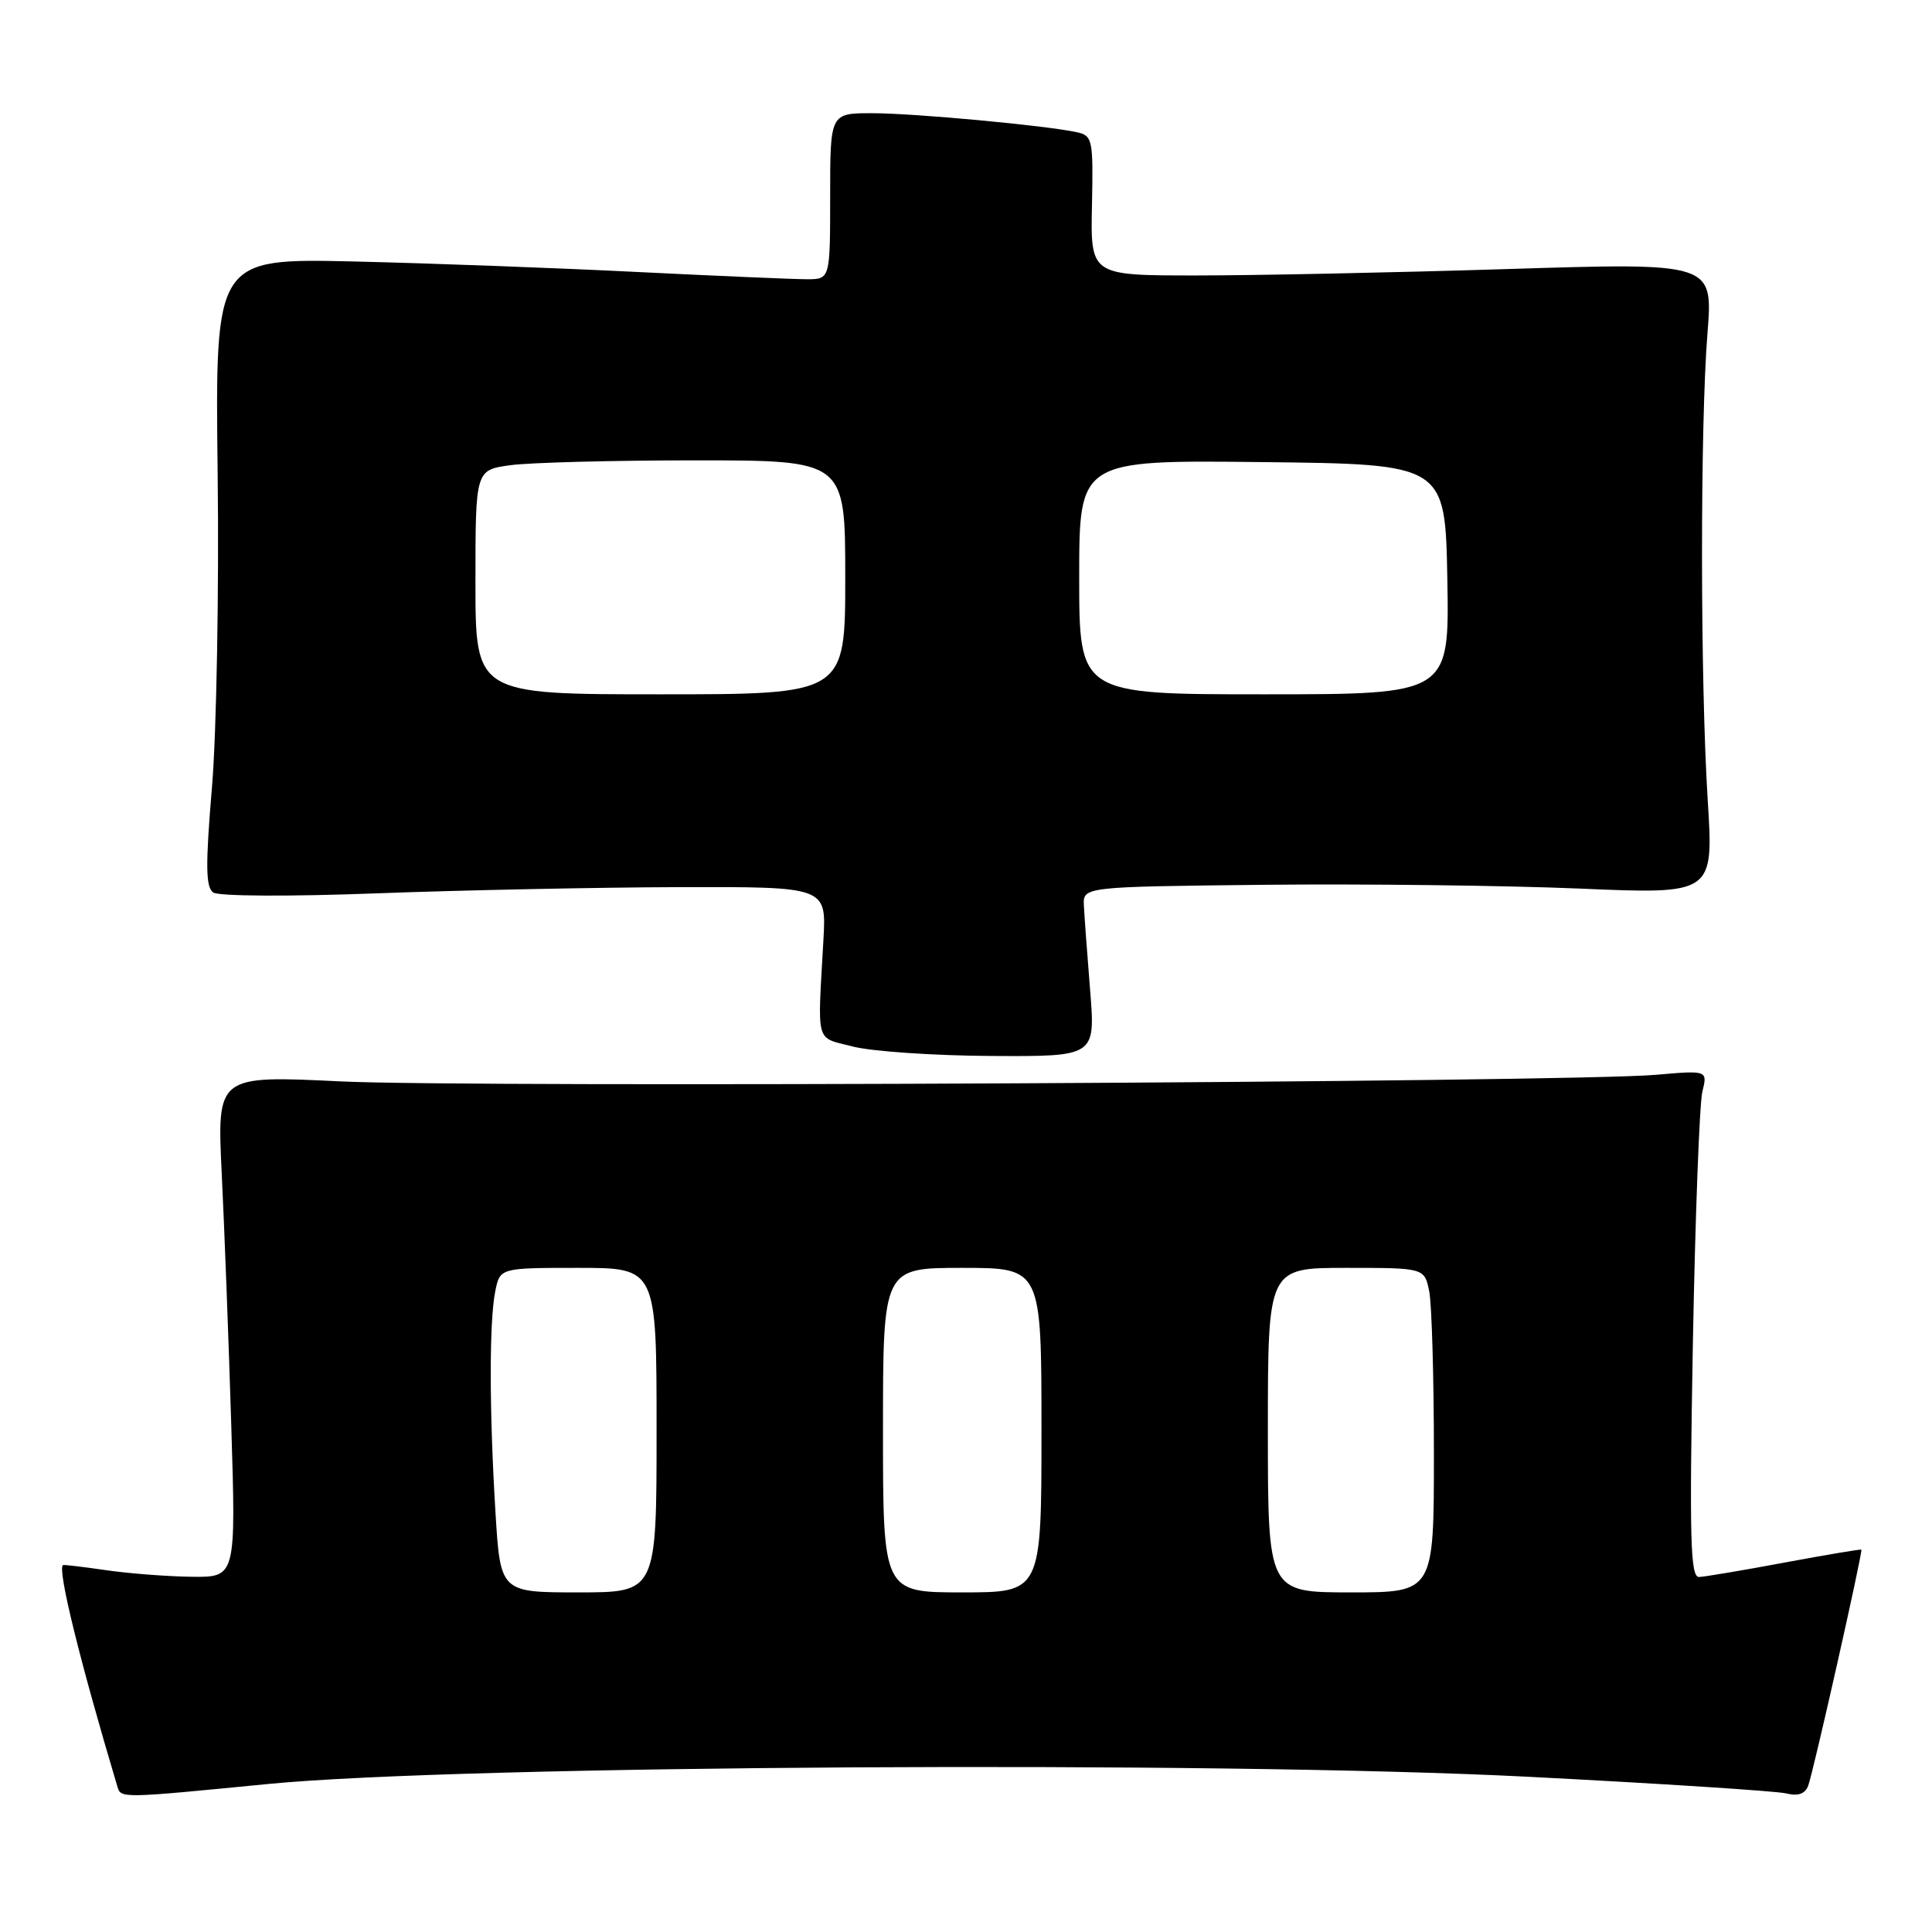 <?xml version="1.0" encoding="UTF-8" standalone="no"?>
<!DOCTYPE svg PUBLIC "-//W3C//DTD SVG 1.1//EN" "http://www.w3.org/Graphics/SVG/1.1/DTD/svg11.dtd" >
<svg xmlns="http://www.w3.org/2000/svg" xmlns:xlink="http://www.w3.org/1999/xlink" version="1.1" viewBox="0 0 256 256">
 <g >
 <path fill="currentColor"
d=" M 35.50 236.39 C 60.83 233.90 161.27 233.32 202.47 235.43 C 220.05 236.33 235.46 237.33 236.71 237.64 C 238.24 238.03 239.18 237.70 239.59 236.63 C 240.26 234.89 246.85 205.60 246.64 205.34 C 246.56 205.25 242.00 206.02 236.50 207.04 C 231.00 208.07 225.88 208.93 225.13 208.96 C 223.98 208.99 223.85 203.93 224.31 178.25 C 224.62 161.34 225.19 146.22 225.57 144.66 C 226.27 141.82 226.27 141.82 219.38 142.42 C 207.95 143.41 62.71 144.14 45.13 143.29 C 28.75 142.50 28.75 142.50 29.38 155.50 C 29.73 162.65 30.30 177.61 30.64 188.75 C 31.27 209.00 31.27 209.00 25.39 208.93 C 22.15 208.89 17.02 208.49 14.00 208.05 C 10.97 207.61 8.43 207.31 8.34 207.38 C 7.59 207.95 10.56 220.02 15.56 236.75 C 16.03 238.30 16.01 238.30 35.50 236.39 Z  M 144.45 131.25 C 144.06 126.44 143.69 121.38 143.62 120.00 C 143.50 117.50 143.50 117.50 167.50 117.24 C 180.70 117.10 199.50 117.33 209.28 117.74 C 227.07 118.50 227.07 118.50 226.28 106.00 C 225.29 90.18 225.27 56.38 226.25 44.15 C 226.99 34.80 226.99 34.80 199.75 35.65 C 184.76 36.12 166.20 36.50 158.50 36.50 C 144.50 36.50 144.50 36.50 144.69 27.25 C 144.87 18.48 144.77 17.98 142.69 17.52 C 138.63 16.63 121.12 15.00 115.54 15.00 C 110.00 15.00 110.00 15.00 110.00 26.00 C 110.00 37.00 110.00 37.00 106.91 37.00 C 105.22 37.00 95.20 36.57 84.66 36.05 C 74.12 35.52 57.17 34.89 47.00 34.65 C 28.50 34.22 28.50 34.22 28.84 62.69 C 29.03 78.35 28.69 97.06 28.09 104.27 C 27.22 114.64 27.25 117.56 28.25 118.26 C 28.96 118.76 38.34 118.81 50.00 118.37 C 61.28 117.95 79.28 117.58 90.00 117.55 C 109.50 117.50 109.50 117.50 109.11 124.50 C 108.32 138.64 107.97 137.36 113.00 138.67 C 115.47 139.31 123.72 139.88 131.33 139.92 C 145.15 140.00 145.15 140.00 144.45 131.25 Z  M 65.65 200.34 C 64.83 186.90 64.82 175.16 65.62 171.12 C 66.25 168.00 66.25 168.00 76.62 168.00 C 87.00 168.00 87.00 168.00 87.00 189.50 C 87.00 211.00 87.00 211.00 76.65 211.00 C 66.30 211.00 66.30 211.00 65.65 200.34 Z  M 117.00 189.50 C 117.00 168.00 117.00 168.00 127.50 168.00 C 138.00 168.00 138.00 168.00 138.00 189.50 C 138.00 211.00 138.00 211.00 127.50 211.00 C 117.00 211.00 117.00 211.00 117.00 189.50 Z  M 168.00 189.50 C 168.00 168.00 168.00 168.00 178.38 168.00 C 188.75 168.00 188.75 168.00 189.38 171.12 C 189.72 172.84 190.00 182.52 190.00 192.62 C 190.00 211.00 190.00 211.00 179.00 211.00 C 168.00 211.00 168.00 211.00 168.00 189.50 Z  M 63.00 77.14 C 63.00 62.27 63.00 62.27 67.64 61.64 C 70.19 61.29 81.22 61.00 92.14 61.00 C 112.00 61.00 112.00 61.00 112.00 76.50 C 112.00 92.00 112.00 92.00 87.50 92.00 C 63.00 92.00 63.00 92.00 63.00 77.14 Z  M 143.00 76.48 C 143.00 60.96 143.00 60.96 167.25 61.23 C 191.50 61.50 191.50 61.50 191.78 76.75 C 192.05 92.00 192.05 92.00 167.53 92.00 C 143.00 92.00 143.00 92.00 143.00 76.48 Z "/>
</g>
</svg>